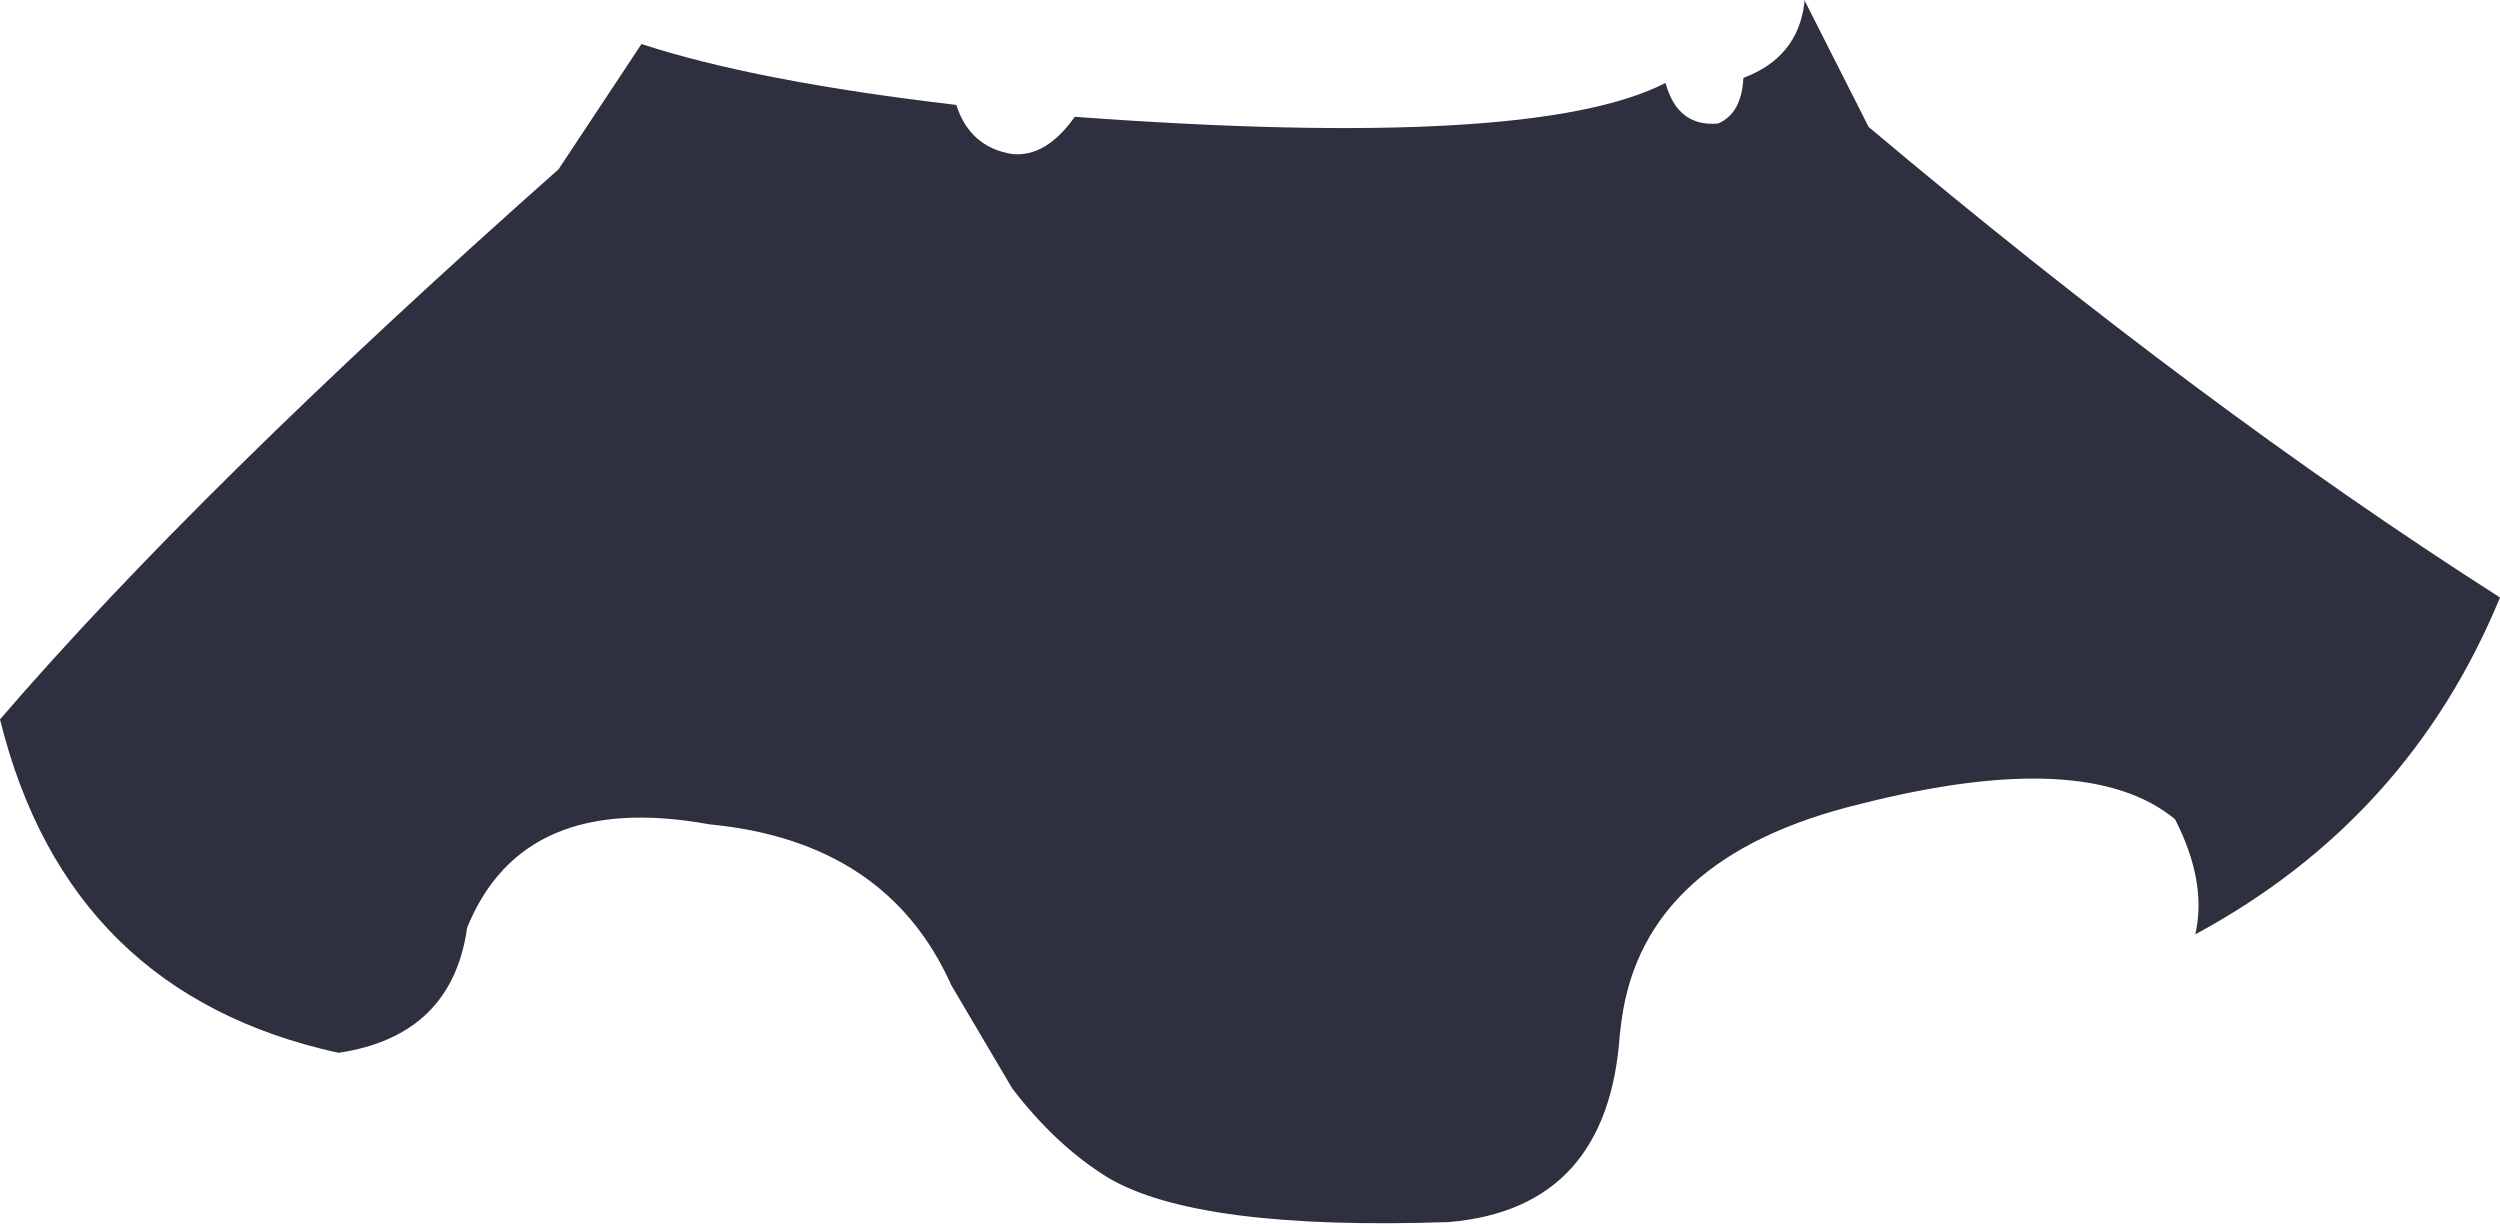 <?xml version="1.0" encoding="UTF-8" standalone="no"?>
<svg xmlns:xlink="http://www.w3.org/1999/xlink" height="36.15px" width="73.85px" xmlns="http://www.w3.org/2000/svg">
  <g transform="matrix(1.0, 0.0, 0.0, 1.0, 36.9, 18.05)">
    <path d="M16.4 -18.05 L18.3 -14.3 Q28.1 -6.05 36.95 -0.4 34.25 6.15 27.95 9.55 28.3 8.0 27.35 6.15 24.75 4.0 18.05 5.7 11.65 7.25 11.0 12.1 L10.95 12.5 Q10.6 17.65 5.9 18.05 -1.5 18.3 -4.15 16.75 -5.7 15.8 -7.0 14.1 L-8.8 11.05 Q-10.7 6.8 -15.95 6.3 -21.45 5.3 -23.1 9.35 -23.55 12.55 -26.9 13.05 -34.9 11.3 -36.9 3.2 -31.0 -3.65 -20.4 -13.05 L-17.95 -16.75 Q-14.6 -15.65 -8.65 -14.95 -8.25 -13.7 -7.0 -13.5 -6.0 -13.4 -5.15 -14.6 8.4 -13.6 12.3 -15.6 12.65 -14.3 13.85 -14.4 14.55 -14.7 14.6 -15.75 16.2 -16.35 16.4 -17.95 L16.4 -18.05" fill="#2e2f3f" fill-rule="evenodd" stroke="none"/>
  </g>
</svg>
